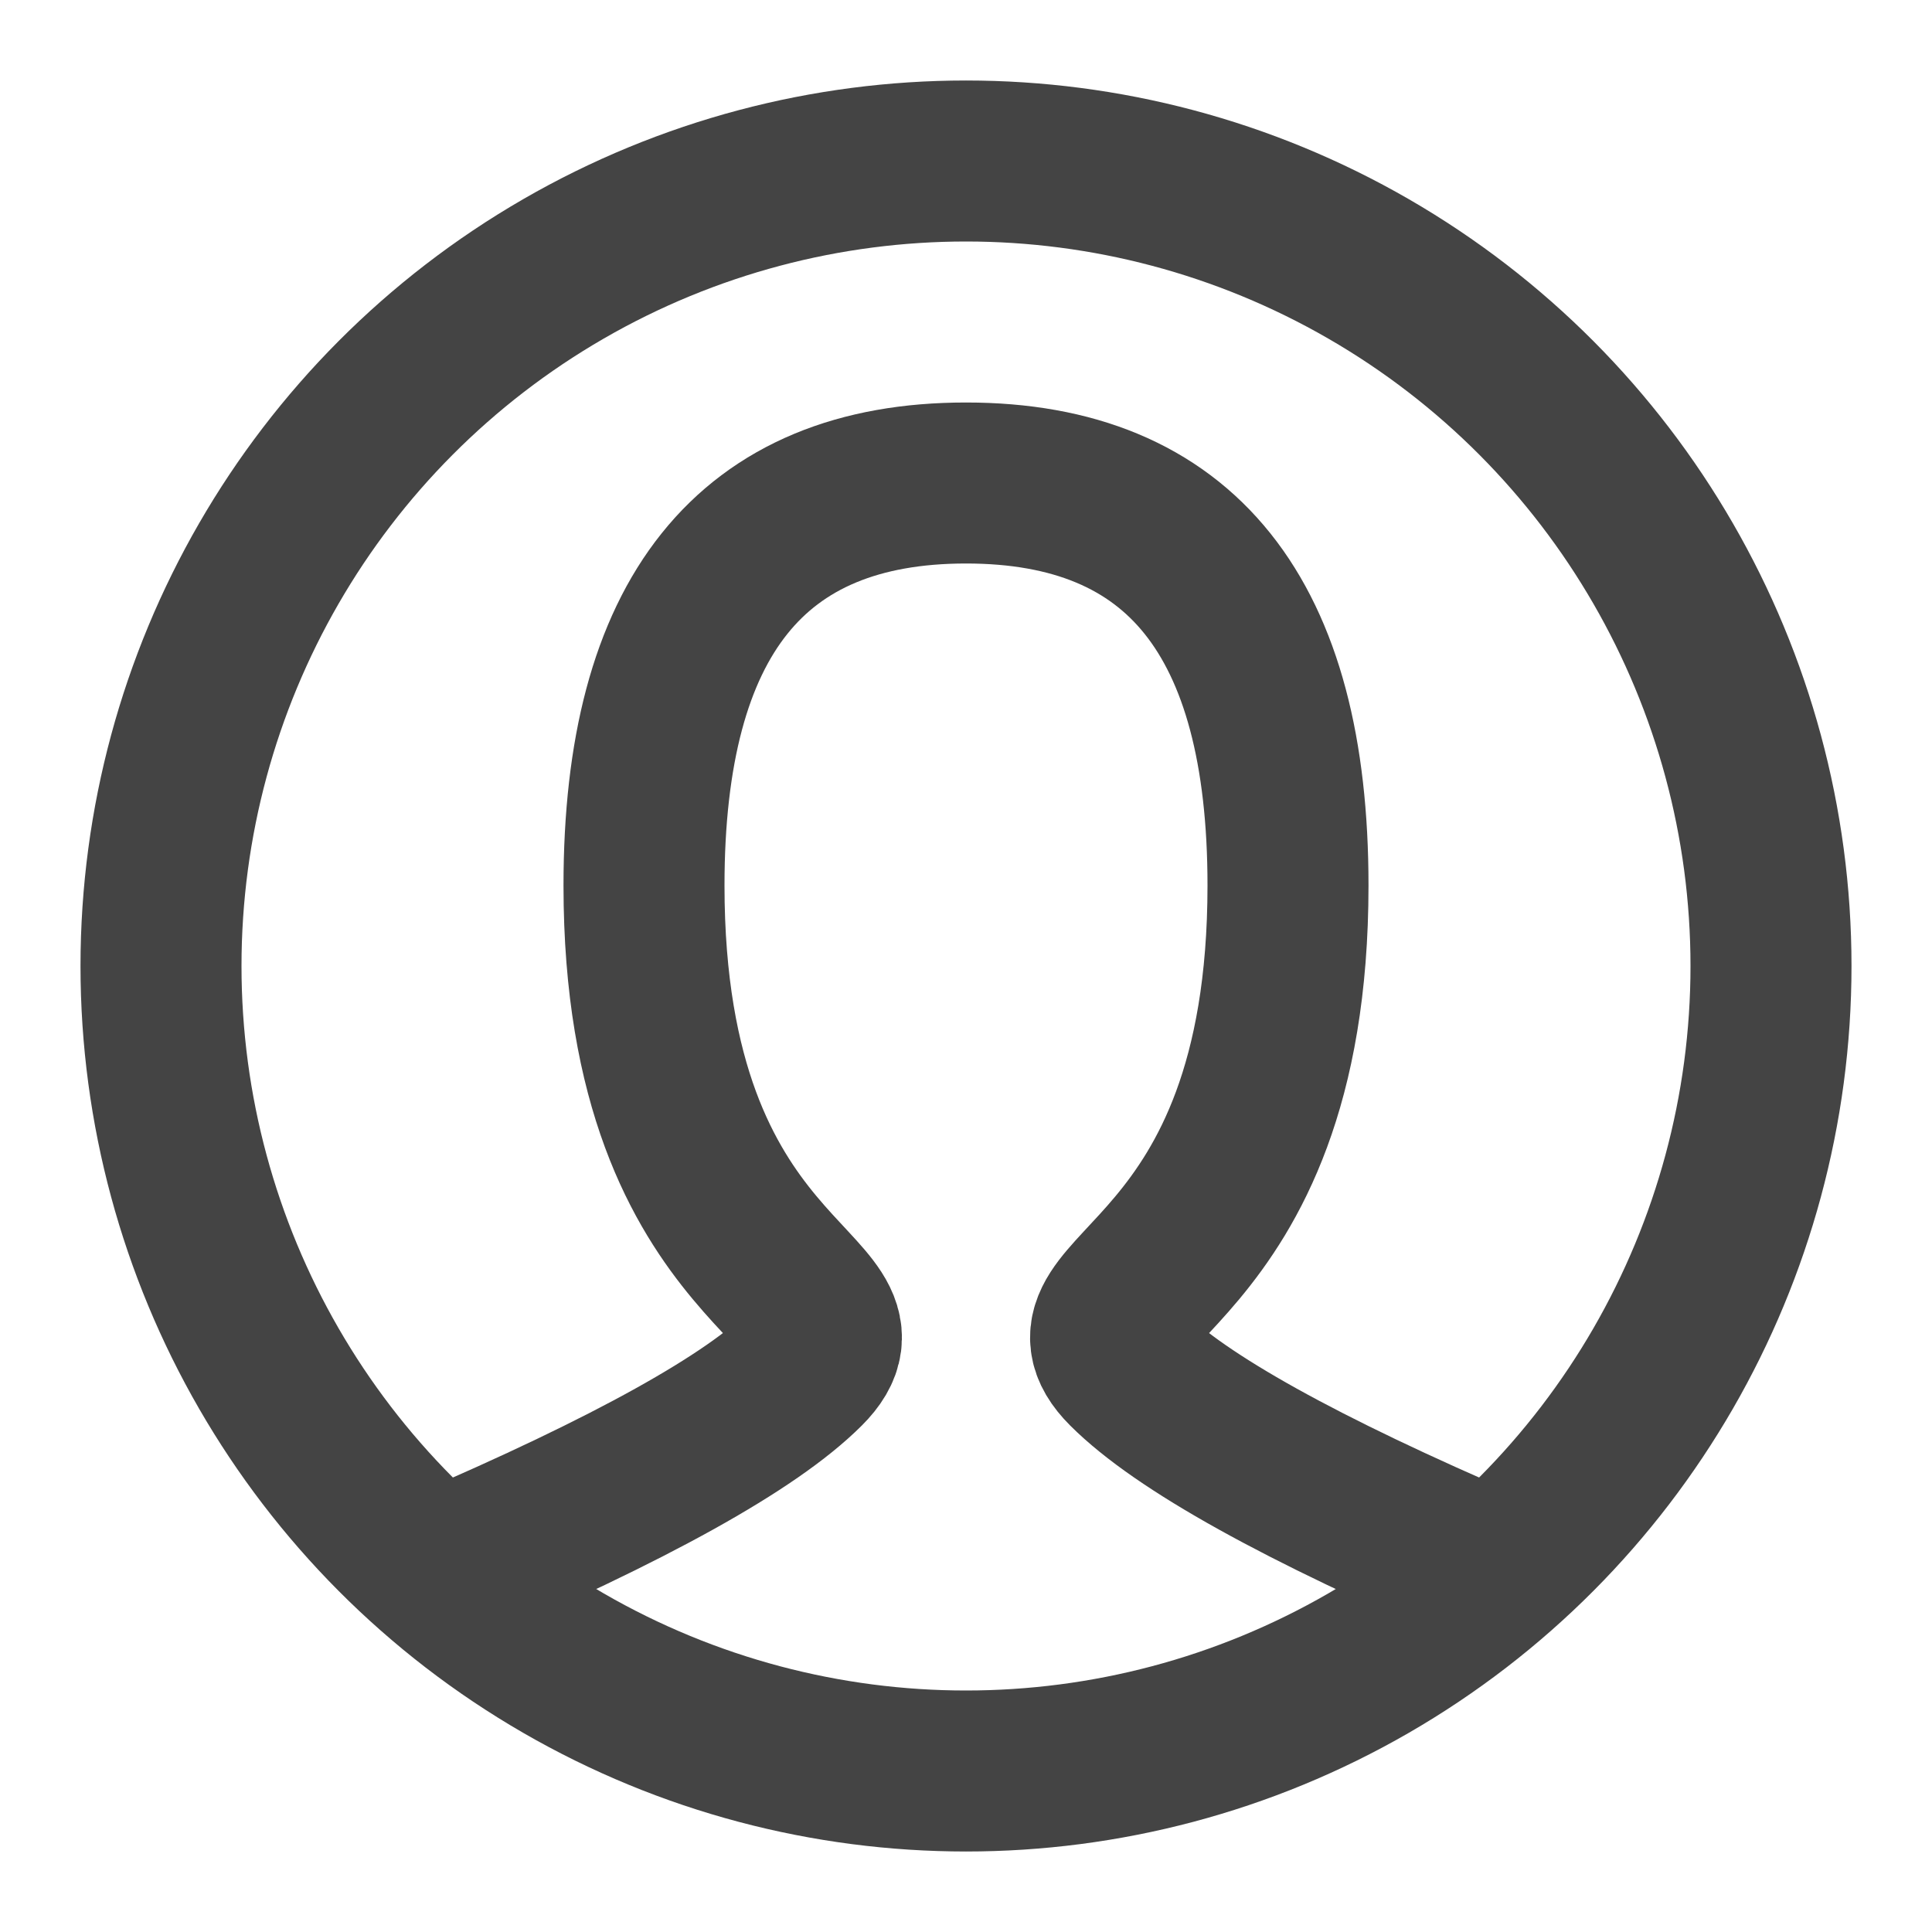 <svg role="img" xmlns="http://www.w3.org/2000/svg" width="24px" height="24px" viewBox="0 0 24 24" aria-labelledby="userIconTitle" stroke="#444" stroke-width="2" stroke-linecap="square" stroke-linejoin="miter" fill="none" color="#444"> <title id="userIconTitle">User</title> <path stroke-linecap="round" d="M5.5,19.5 C7.833,18.5 9.333,17.667 10,17 C11,16 8,16 8,11 C8,7.667 9.333,6 12,6 C14.667,6 16,7.667 16,11 C16,16 13,16 14,17 C14.667,17.667 16.167,18.5 18.5,19.5"/> <circle cx="12" cy="12" r="10"/> </svg>